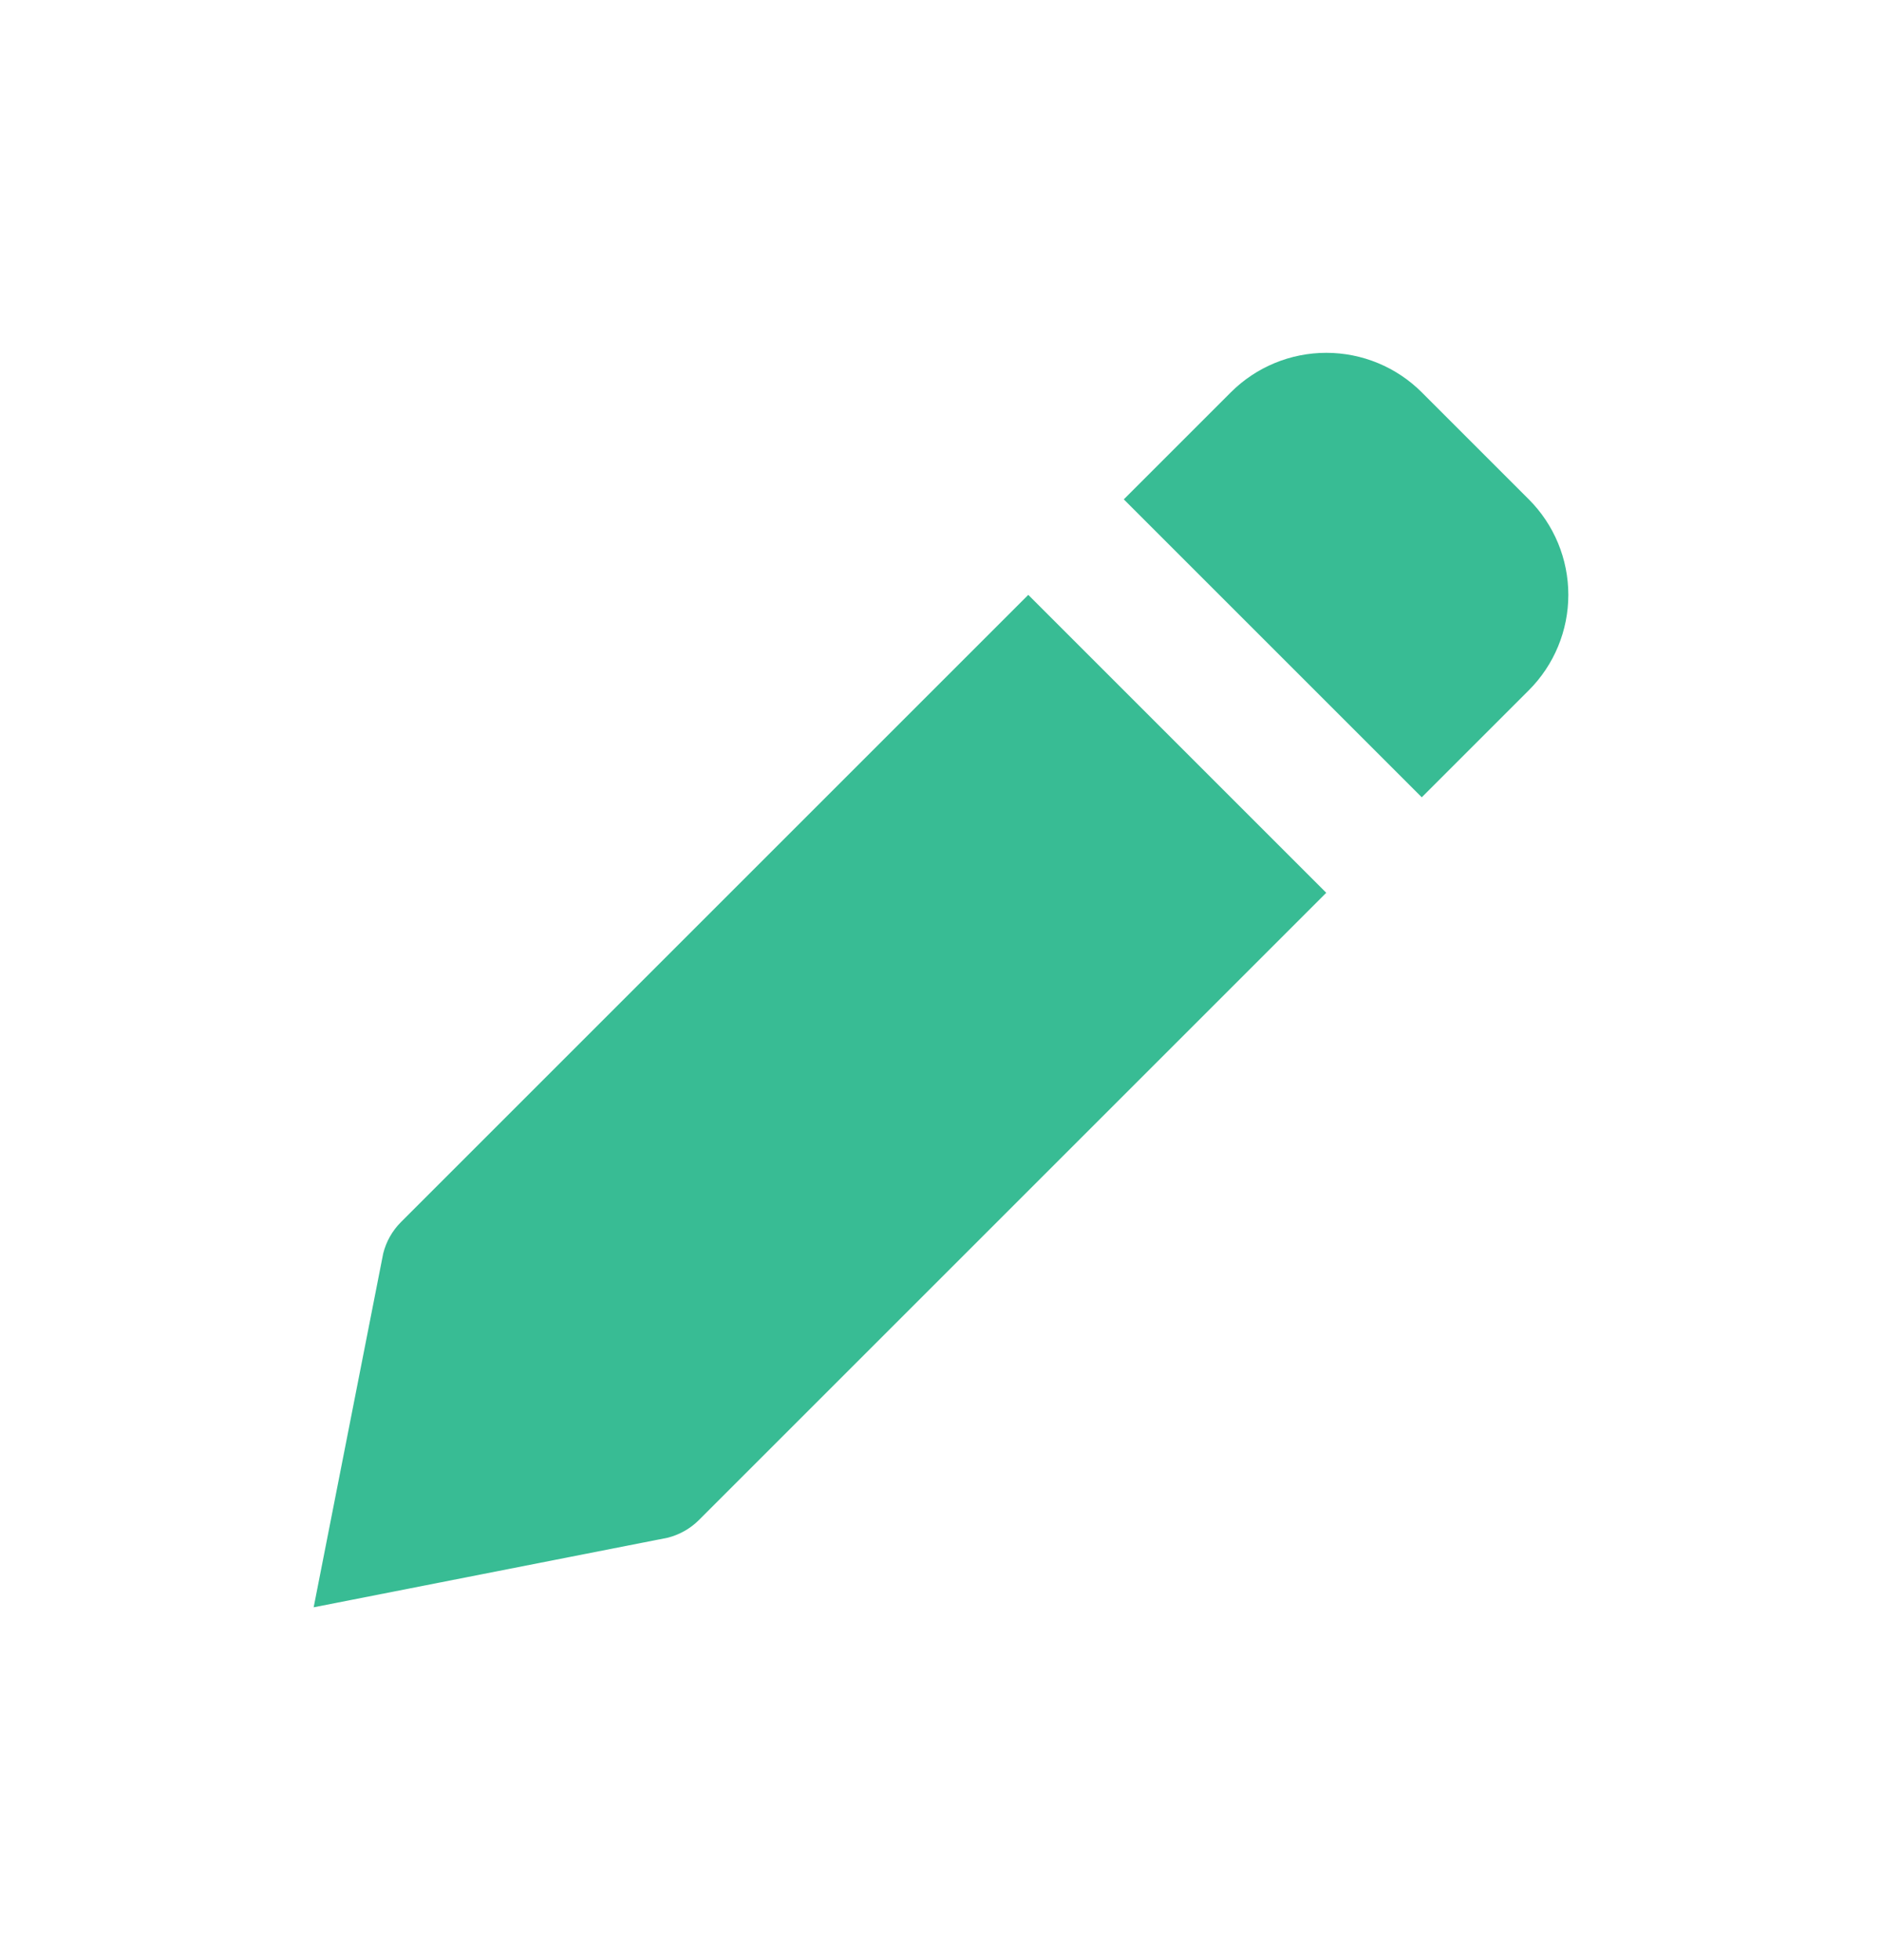 <svg width="24" height="25" viewBox="0 0 24 25" fill="none" xmlns="http://www.w3.org/2000/svg">
<path d="M8.913 19.387L16.913 11.387L13.113 7.587L5.113 15.587C5.003 15.697 4.925 15.835 4.887 15.986L4 20.5L8.513 19.613C8.664 19.575 8.803 19.497 8.913 19.387ZM19.496 8.804C19.819 8.481 20 8.043 20 7.587C20 7.13 19.819 6.692 19.496 6.369L18.131 5.004C17.808 4.681 17.37 4.5 16.913 4.5C16.457 4.5 16.019 4.681 15.696 5.004L14.331 6.369L18.131 10.169L19.496 8.804Z" fill="#38BC94"/>
</svg>
